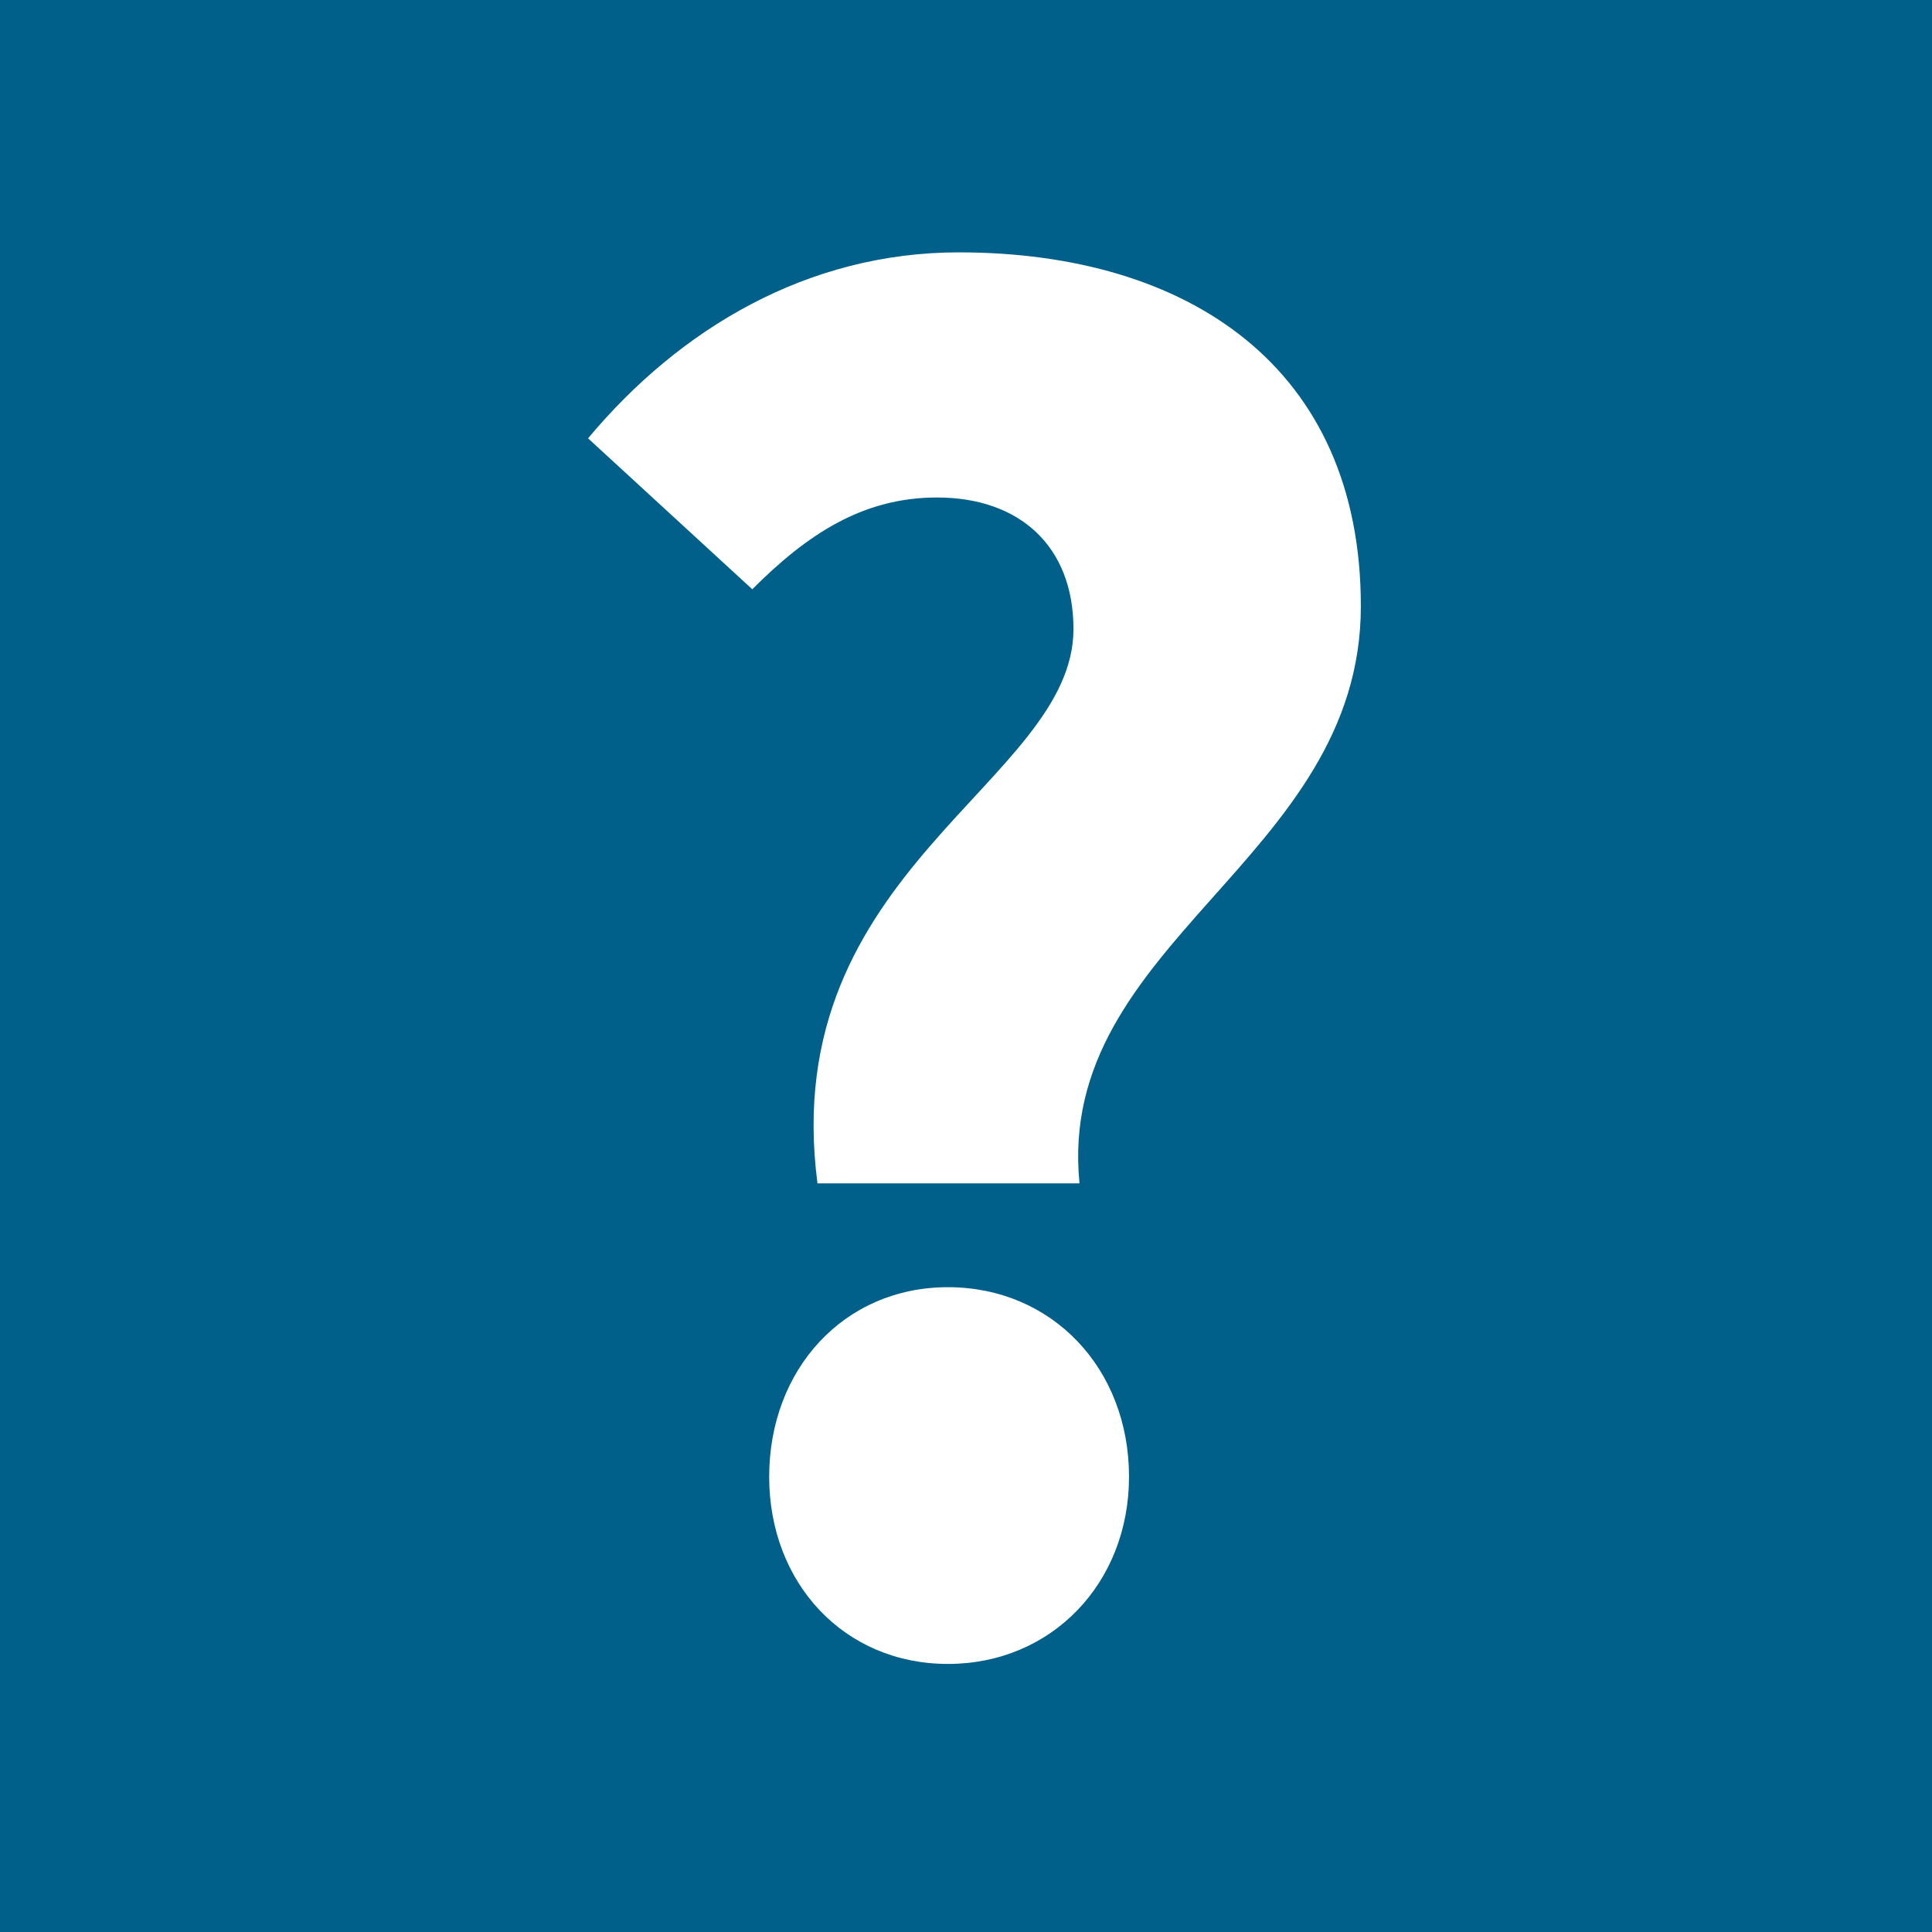 <svg xmlns="http://www.w3.org/2000/svg" width="16" height="16" viewBox="0 0 16 16">
    <path fill="#006089" fill-rule="evenodd" d="M0 0v16h16V0H0zm7.85 13.78c-.86 0-1.48-.67-1.48-1.55 0-.89.62-1.57 1.48-1.57s1.5.67 1.5 1.57c0 .88-.64 1.55-1.5 1.55zM8.94 9.8H6.77c-.34-2.6 2.12-3.32 2.12-4.59 0-.69-.45-1.09-1.13-1.09-.62 0-1.08.31-1.53.76L4.87 3.63c.76-.91 1.82-1.54 3.07-1.54 1.9 0 3.33.95 3.33 2.93 0 2.1-2.53 2.78-2.33 4.78z"/>
</svg>
